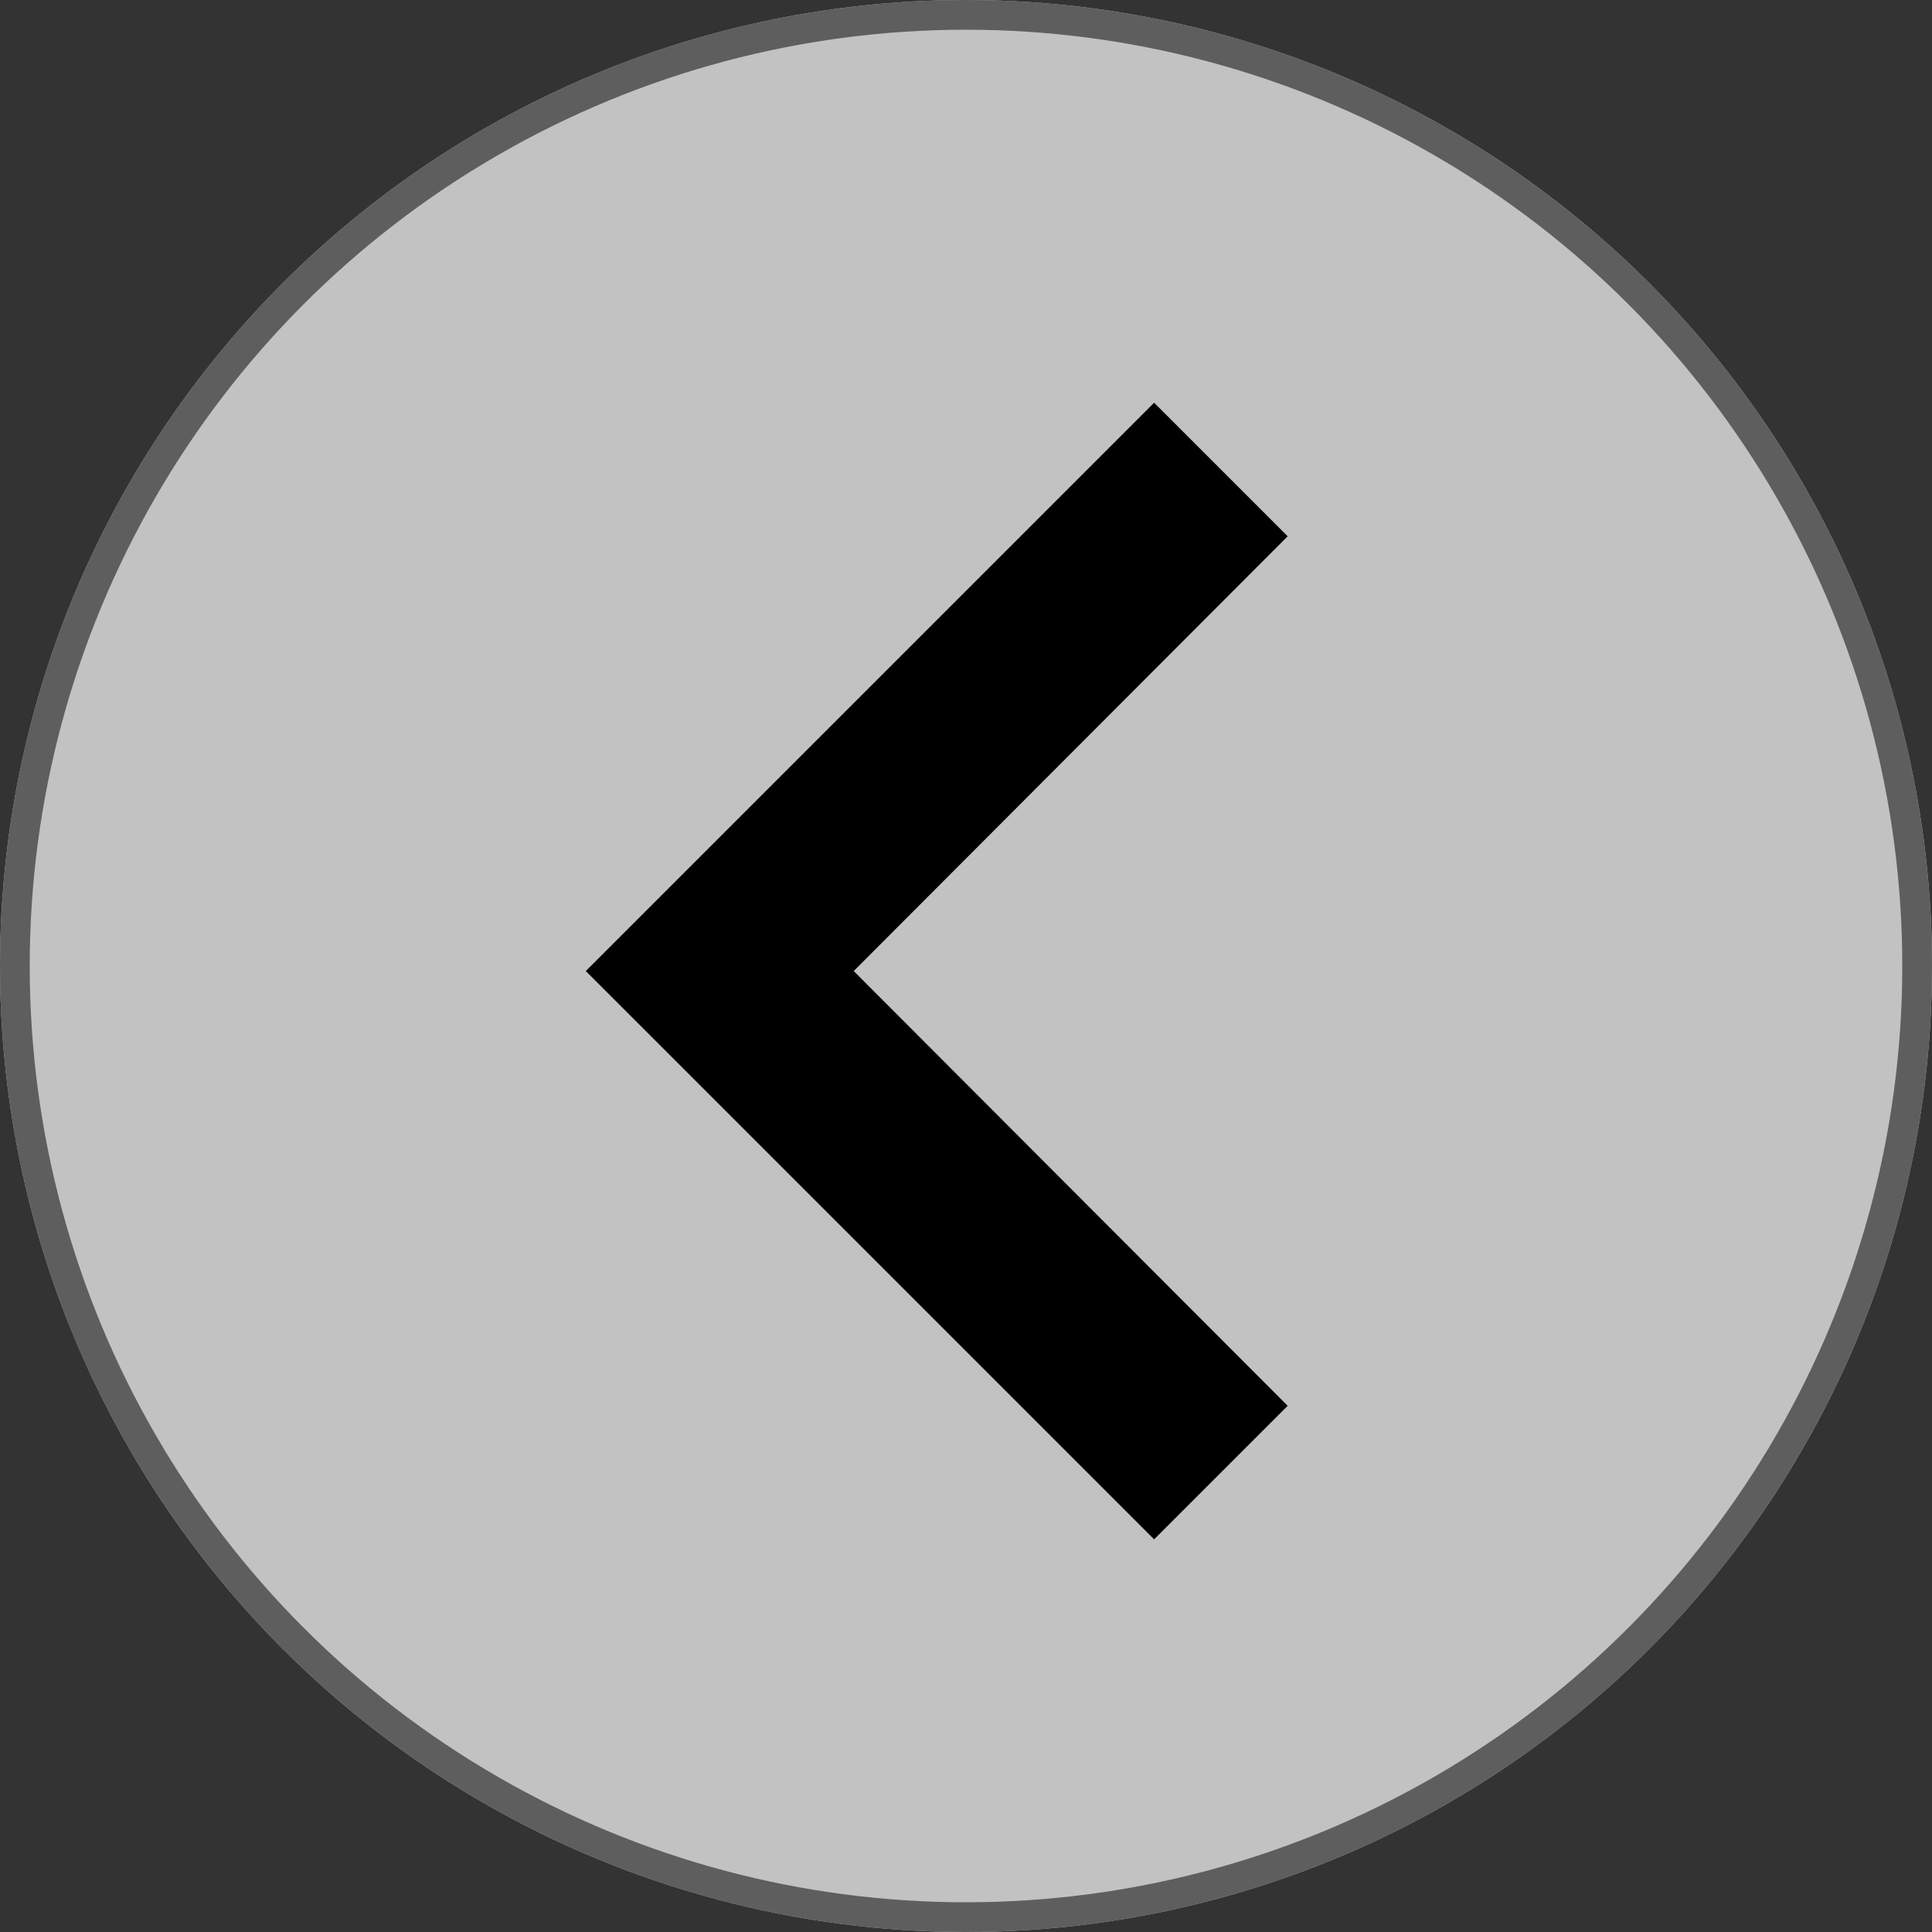 <svg xmlns="http://www.w3.org/2000/svg" width="65" height="65" viewBox="0 0 65 65">
  <rect x="0" y="0" width="65" height="65" fill="#333333" stroke="none"/>
  <g id="グループ_49" data-name="グループ 49" transform="translate(-103.786 -519.04)">
    <g id="楕円形_13" data-name="楕円形 13" transform="translate(103.786 519.04)" fill="#fff" stroke="#707070" stroke-width="1" opacity="0.7">
      <circle cx="32.5" cy="32.5" r="32.5" stroke="none"/>
      <circle cx="32.5" cy="32.5" r="32" fill="none"/>
    </g>
    <path id="パス_39" data-name="パス 39" d="M31.614,39.748l-14.6-14.627,14.6-14.627L27.121,6,8,25.121,27.121,44.241Z" transform="translate(115.494 526.589)"/>
  </g>
</svg>
